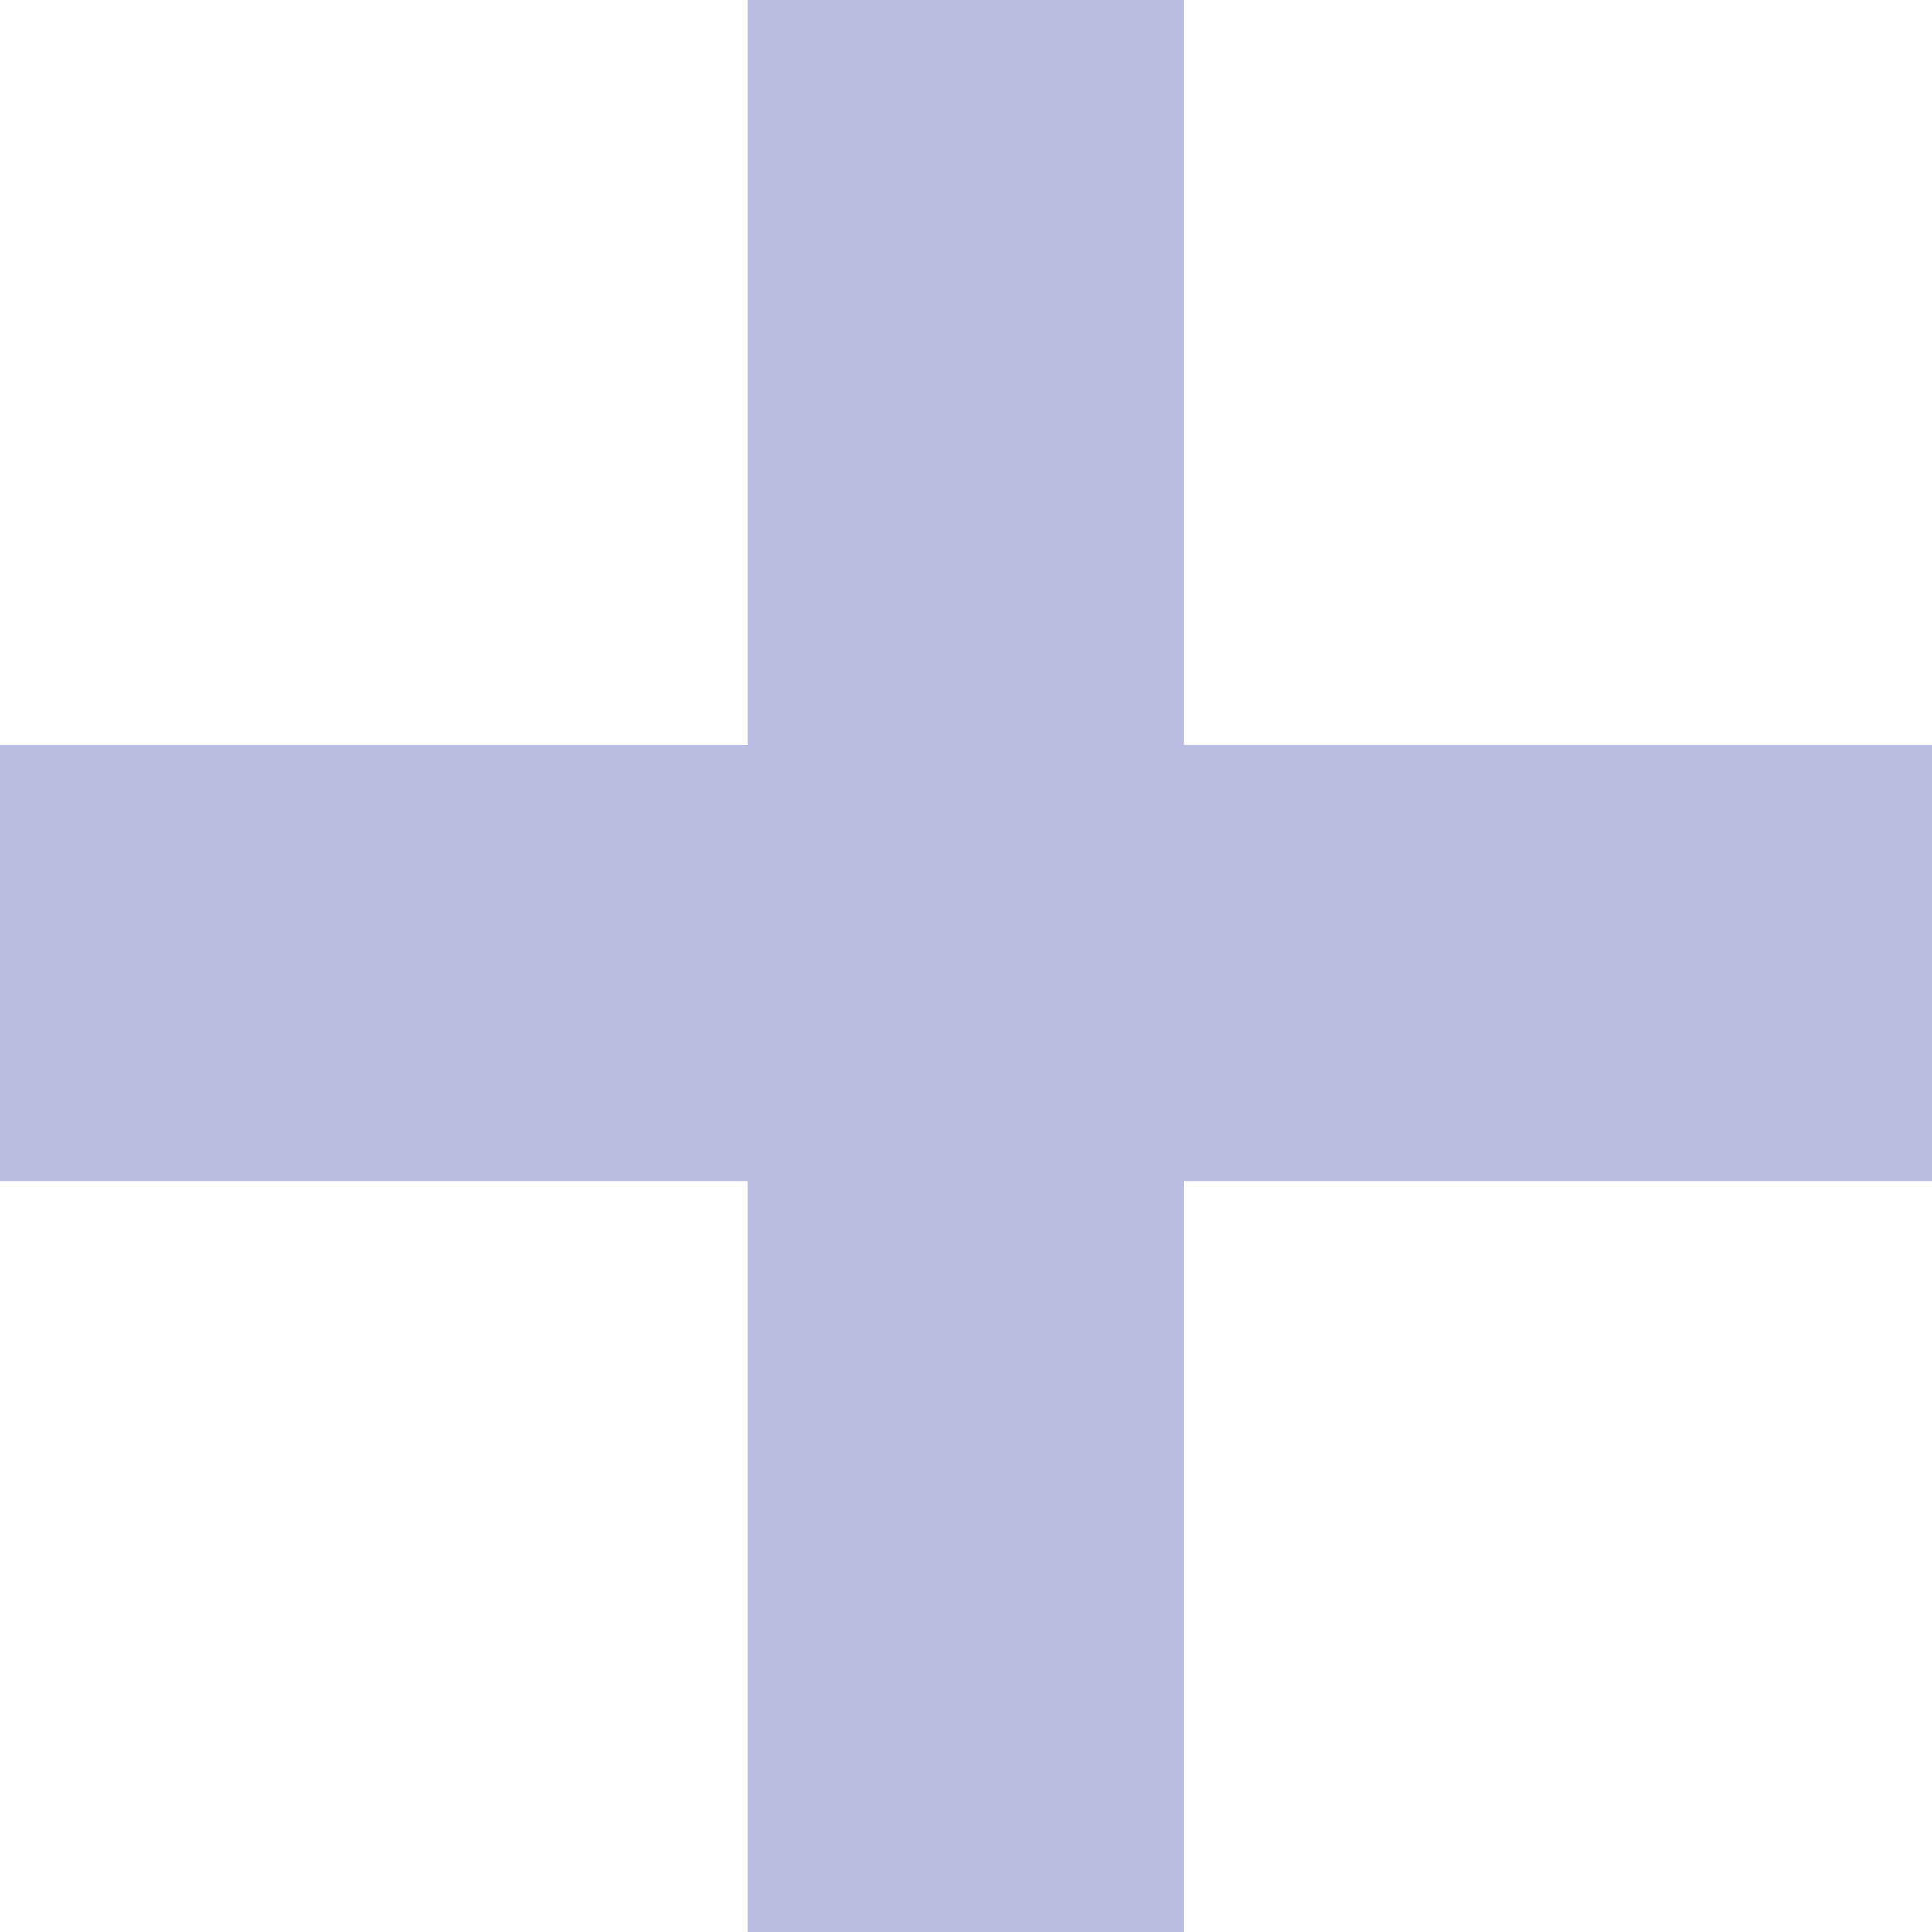 <svg width="15" height="15" viewBox="0 0 15 15" fill="none" xmlns="http://www.w3.org/2000/svg">
<mask id="path-1-outside-1_4_106" maskUnits="userSpaceOnUse" x="-1" y="-1" width="17" height="17" fill="black">
<rect fill="white" x="-1" y="-1" width="17" height="17"/>
<path d="M6.305 14.508V0.446H8.692V14.508H6.305ZM0.467 8.67V6.284H14.53V8.67H0.467Z"/>
</mask>
<path d="M6.305 14.508V0.446H8.692V14.508H6.305ZM0.467 8.67V6.284H14.53V8.67H0.467Z" fill="#BABDE2"/>
<path d="M6.305 14.508H5.805V15.008H6.305V14.508ZM6.305 0.446V-0.054H5.805V0.446H6.305ZM8.692 0.446H9.192V-0.054H8.692V0.446ZM8.692 14.508V15.008H9.192V14.508H8.692ZM0.467 8.67H-0.033V9.17H0.467V8.67ZM0.467 6.284V5.784H-0.033V6.284H0.467ZM14.53 6.284H15.03V5.784H14.53V6.284ZM14.53 8.67V9.17H15.03V8.67H14.53ZM6.805 14.508V0.446H5.805V14.508H6.805ZM6.305 0.946H8.692V-0.054H6.305V0.946ZM8.192 0.446V14.508H9.192V0.446H8.192ZM8.692 14.008H6.305V15.008H8.692V14.008ZM0.967 8.67V6.284H-0.033V8.67H0.967ZM0.467 6.784H14.53V5.784H0.467V6.784ZM14.03 6.284V8.67H15.03V6.284H14.03ZM14.53 8.17H0.467V9.17H14.53V8.17Z" fill="#BABDE2" mask="url(#path-1-outside-1_4_106)"/>
</svg>
